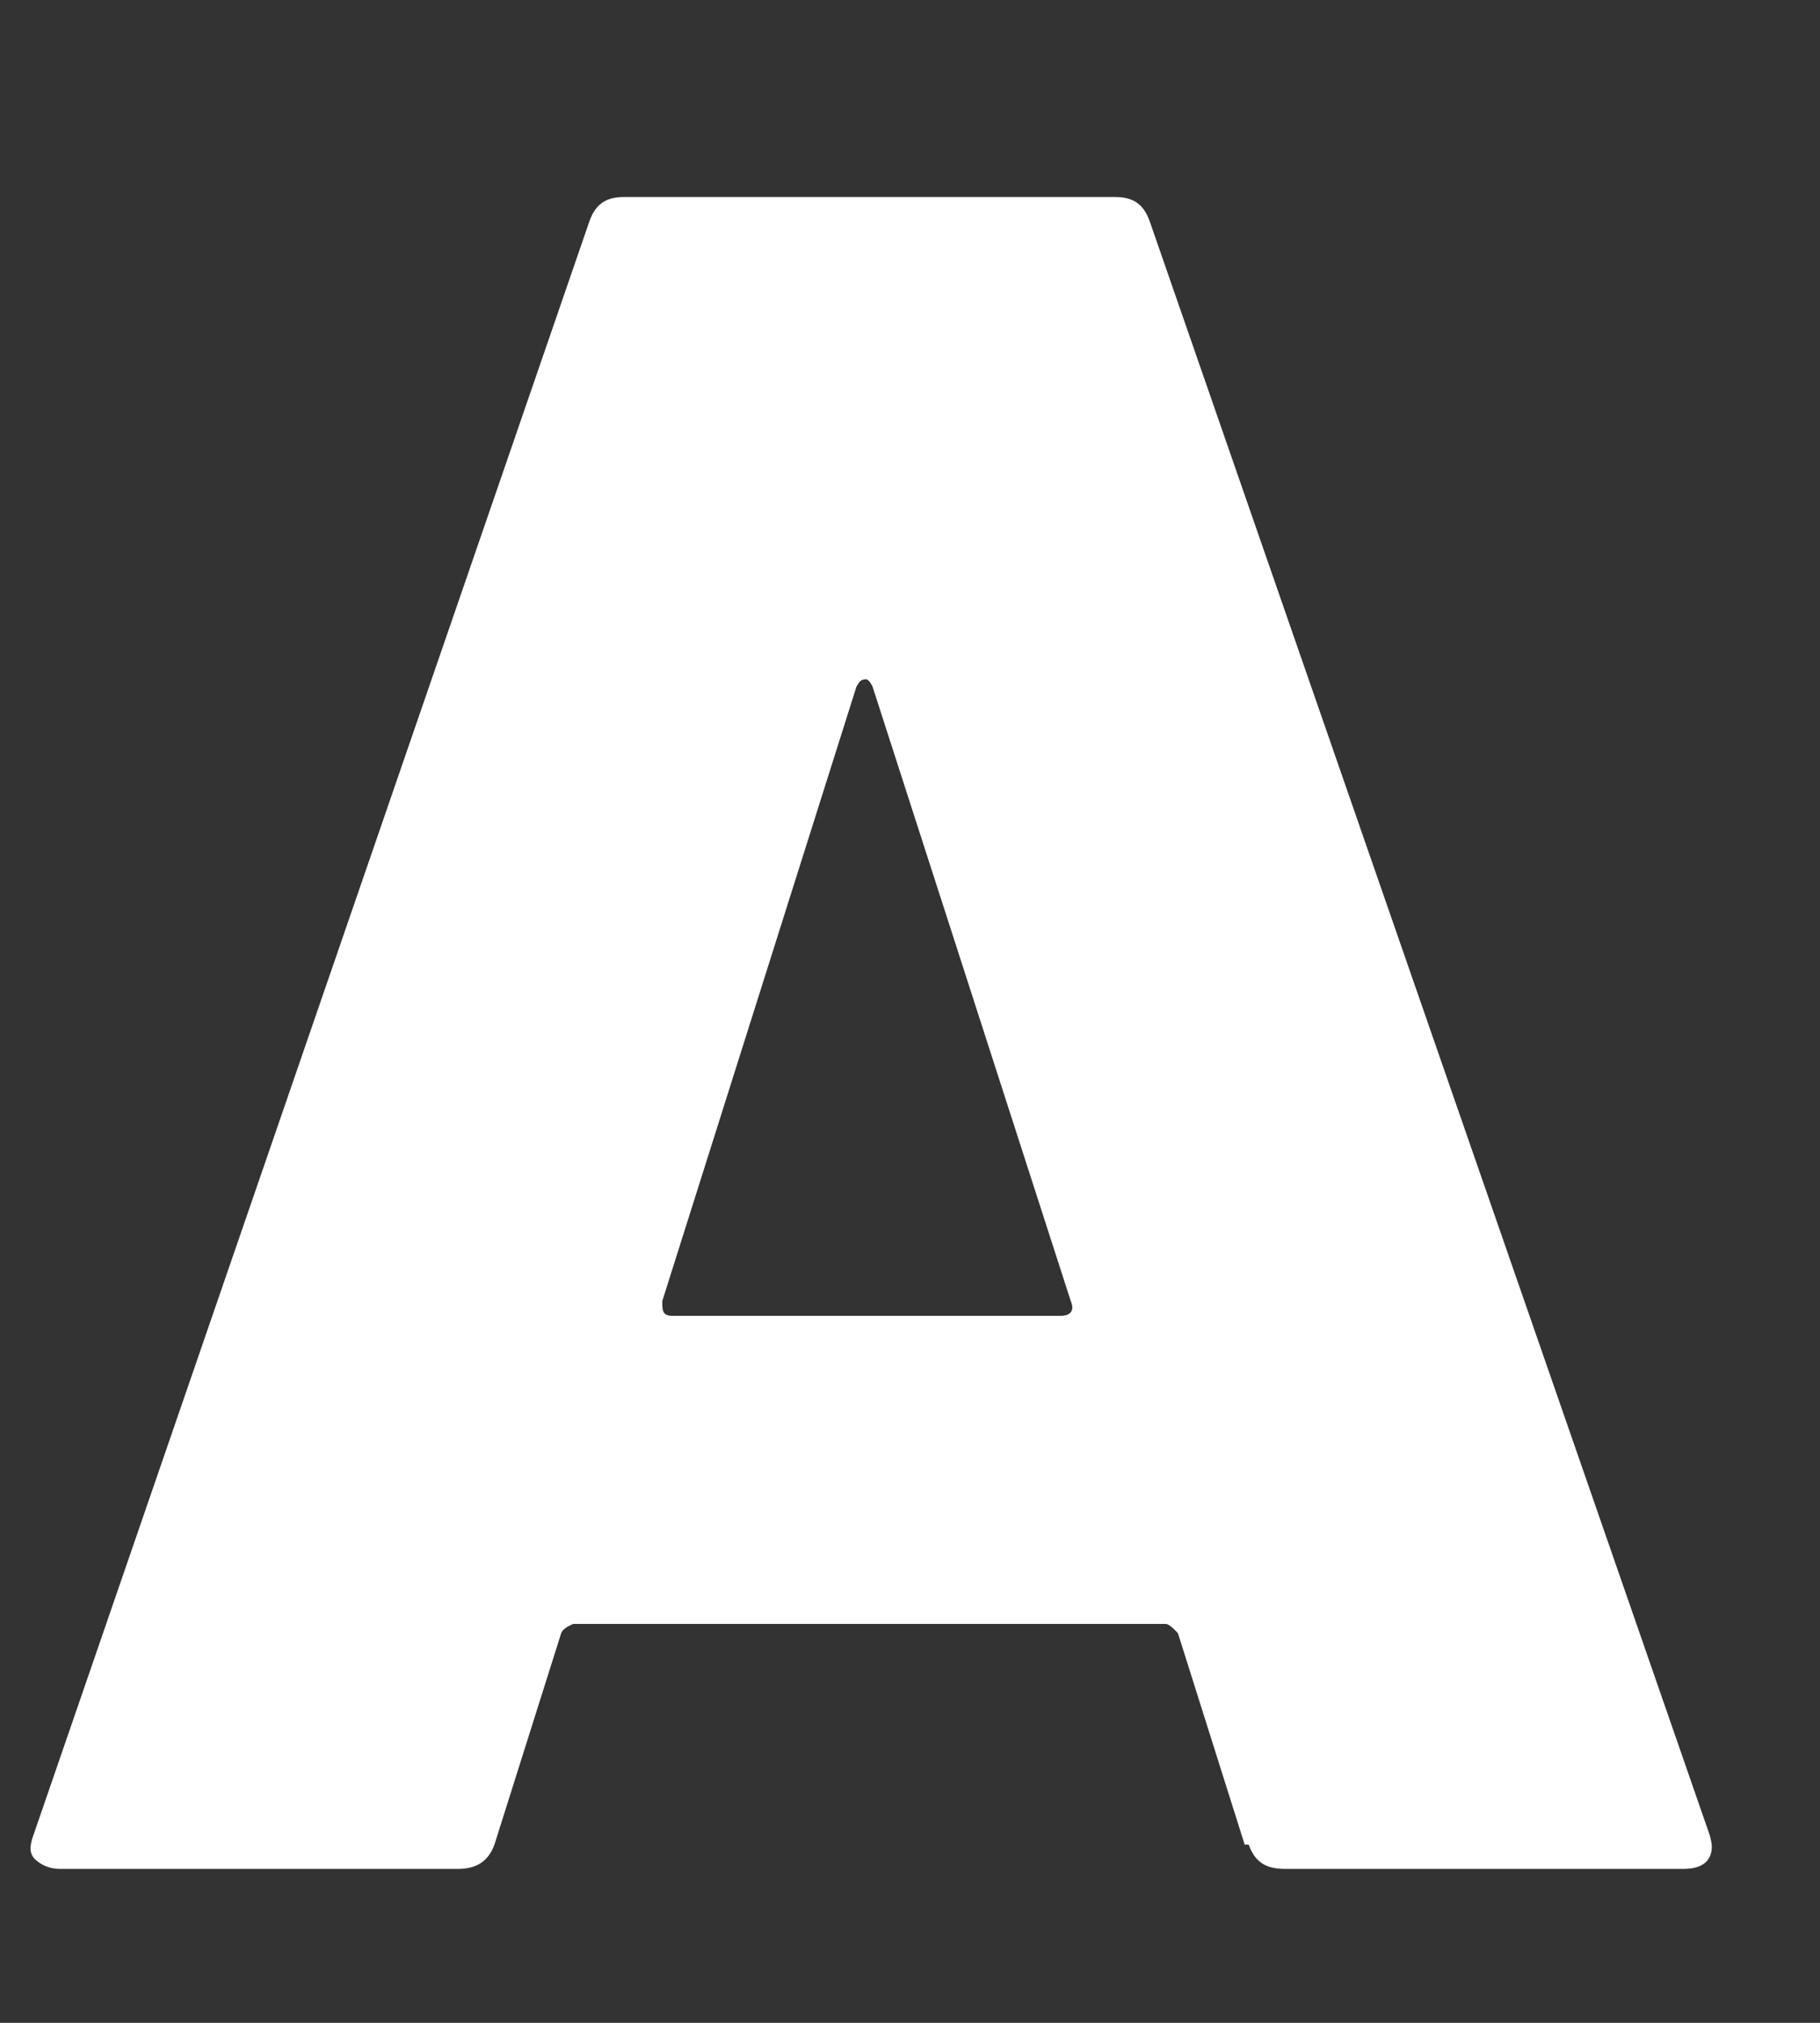 <svg width="9" height="10" viewBox="0 0 9 10" fill="none" xmlns="http://www.w3.org/2000/svg">
<rect x="0" y="0" width="9" height="10" fill="#333333" stroke="none"/>
<path d="M6.155 9.119L5.825 8.074C5.825 8.074 5.785 8.028 5.765 8.028H2.835C2.835 8.028 2.785 8.046 2.775 8.074L2.445 9.119C2.415 9.202 2.355 9.239 2.265 9.239H0.295C0.245 9.239 0.205 9.22 0.175 9.193C0.145 9.165 0.145 9.128 0.165 9.073L2.915 1.093C2.945 1.01 2.995 0.974 3.085 0.974H5.515C5.605 0.974 5.655 1.01 5.685 1.093L8.455 9.073C8.455 9.073 8.465 9.11 8.465 9.128C8.465 9.202 8.415 9.239 8.325 9.239H6.355C6.255 9.239 6.205 9.202 6.175 9.119M3.325 6.505H5.245C5.295 6.505 5.315 6.477 5.295 6.432L4.315 3.395C4.315 3.395 4.295 3.349 4.275 3.359C4.255 3.359 4.245 3.377 4.235 3.395L3.275 6.432C3.275 6.477 3.275 6.505 3.325 6.505Z" fill="white"/>
</svg>
